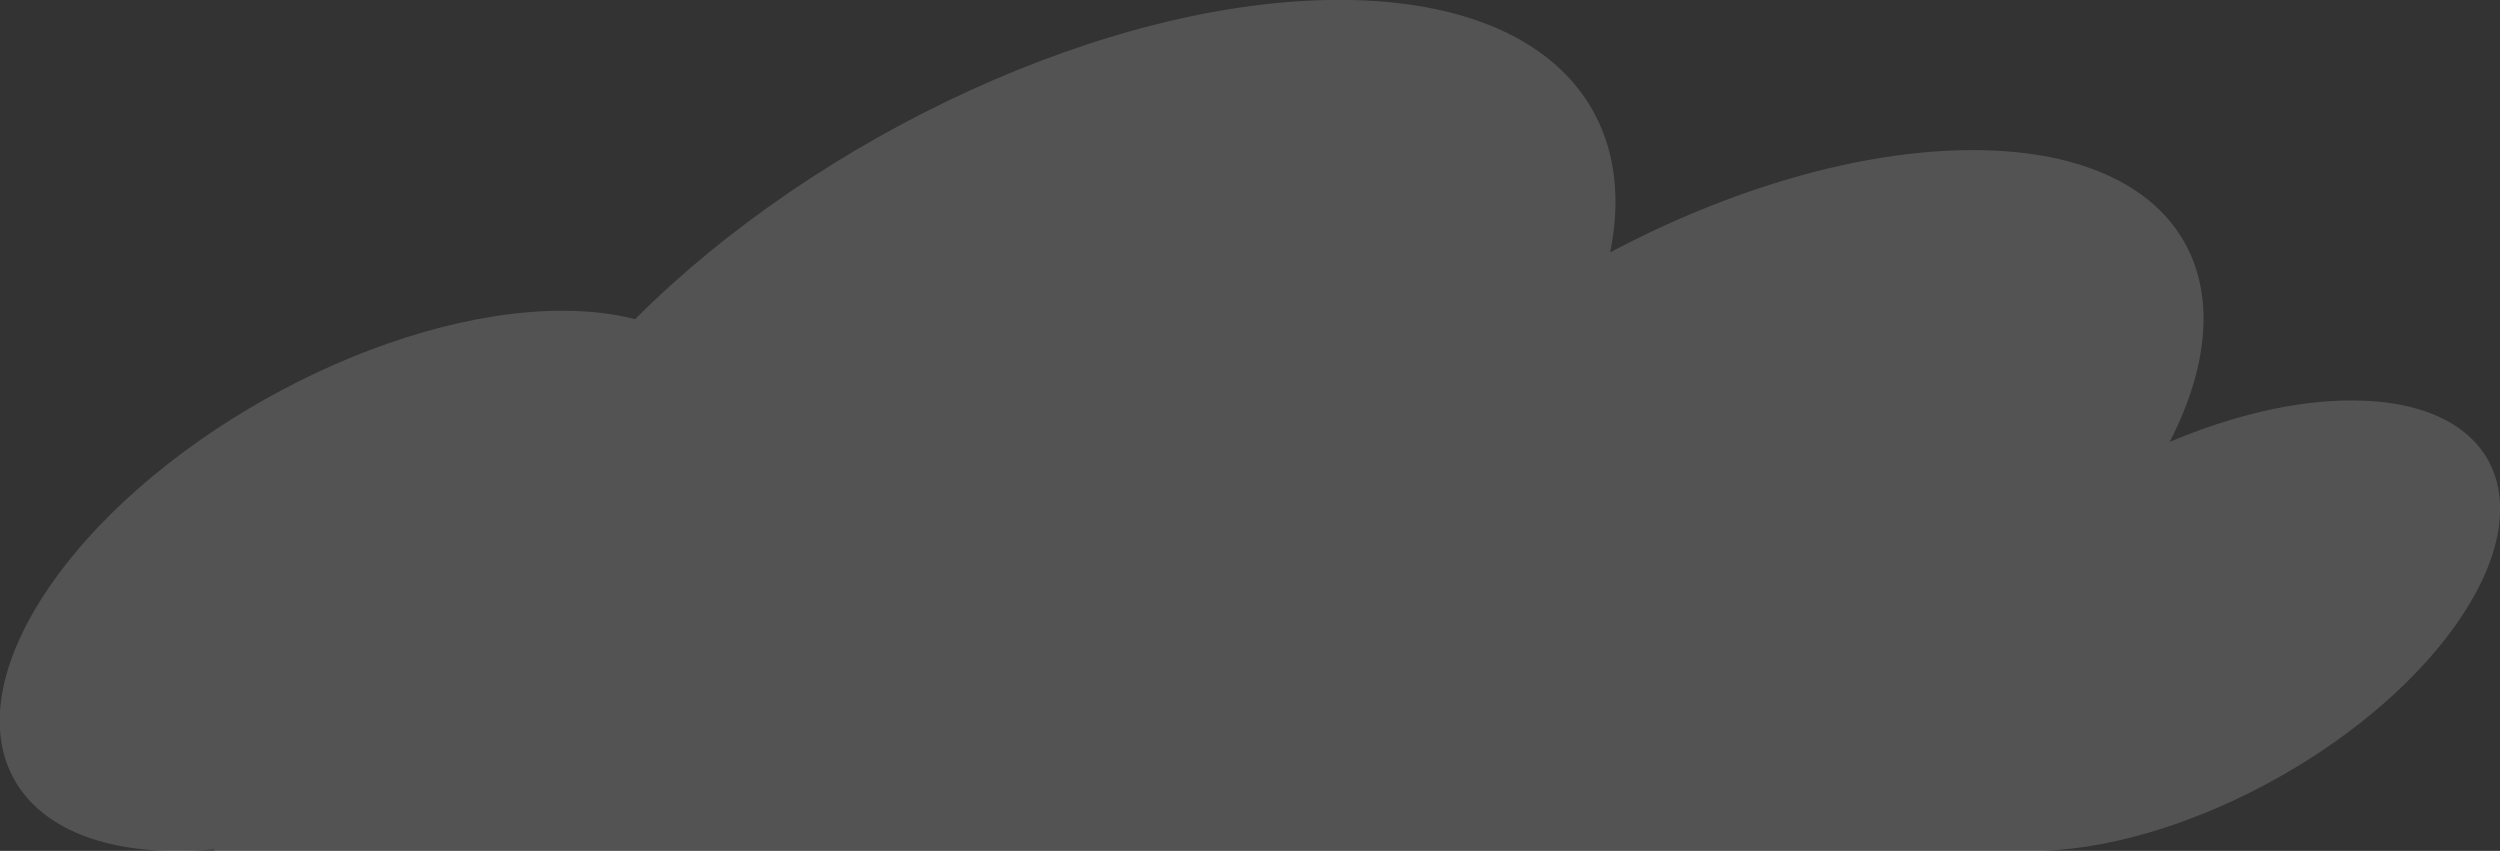 <svg xmlns="http://www.w3.org/2000/svg" xmlns:xlink="http://www.w3.org/1999/xlink" preserveAspectRatio="xMidYMid" width="143.969" height="49" viewBox="0 0 143.969 49">
  <rect x="0" y="0" width="143.969" height="49" fill="#333333" stroke="none"/>
  <defs>
    <style>
      .cls-1 {
        fill: #fff;
        opacity: 0.16;
        fill-rule: evenodd;
      }
    </style>
  </defs>
  <path d="M116.961,49.010 L12.276,49.010 L12.345,48.912 C11.635,48.975 10.935,49.010 10.250,49.010 C0.179,49.010 -3.030,42.045 3.083,33.453 C9.196,24.860 22.317,17.896 32.388,17.896 C33.952,17.896 35.350,18.064 36.574,18.380 C47.110,7.827 63.828,-0.006 77.121,-0.006 C88.740,-0.006 94.460,5.978 92.725,14.532 C99.590,10.893 107.087,8.644 113.601,8.644 C125.306,8.644 129.849,15.911 124.947,25.448 C128.495,23.946 132.153,23.060 135.424,23.060 C143.817,23.060 146.487,28.869 141.389,36.035 C136.290,43.201 125.353,49.010 116.961,49.010 Z" class="cls-1"/>
</svg>
